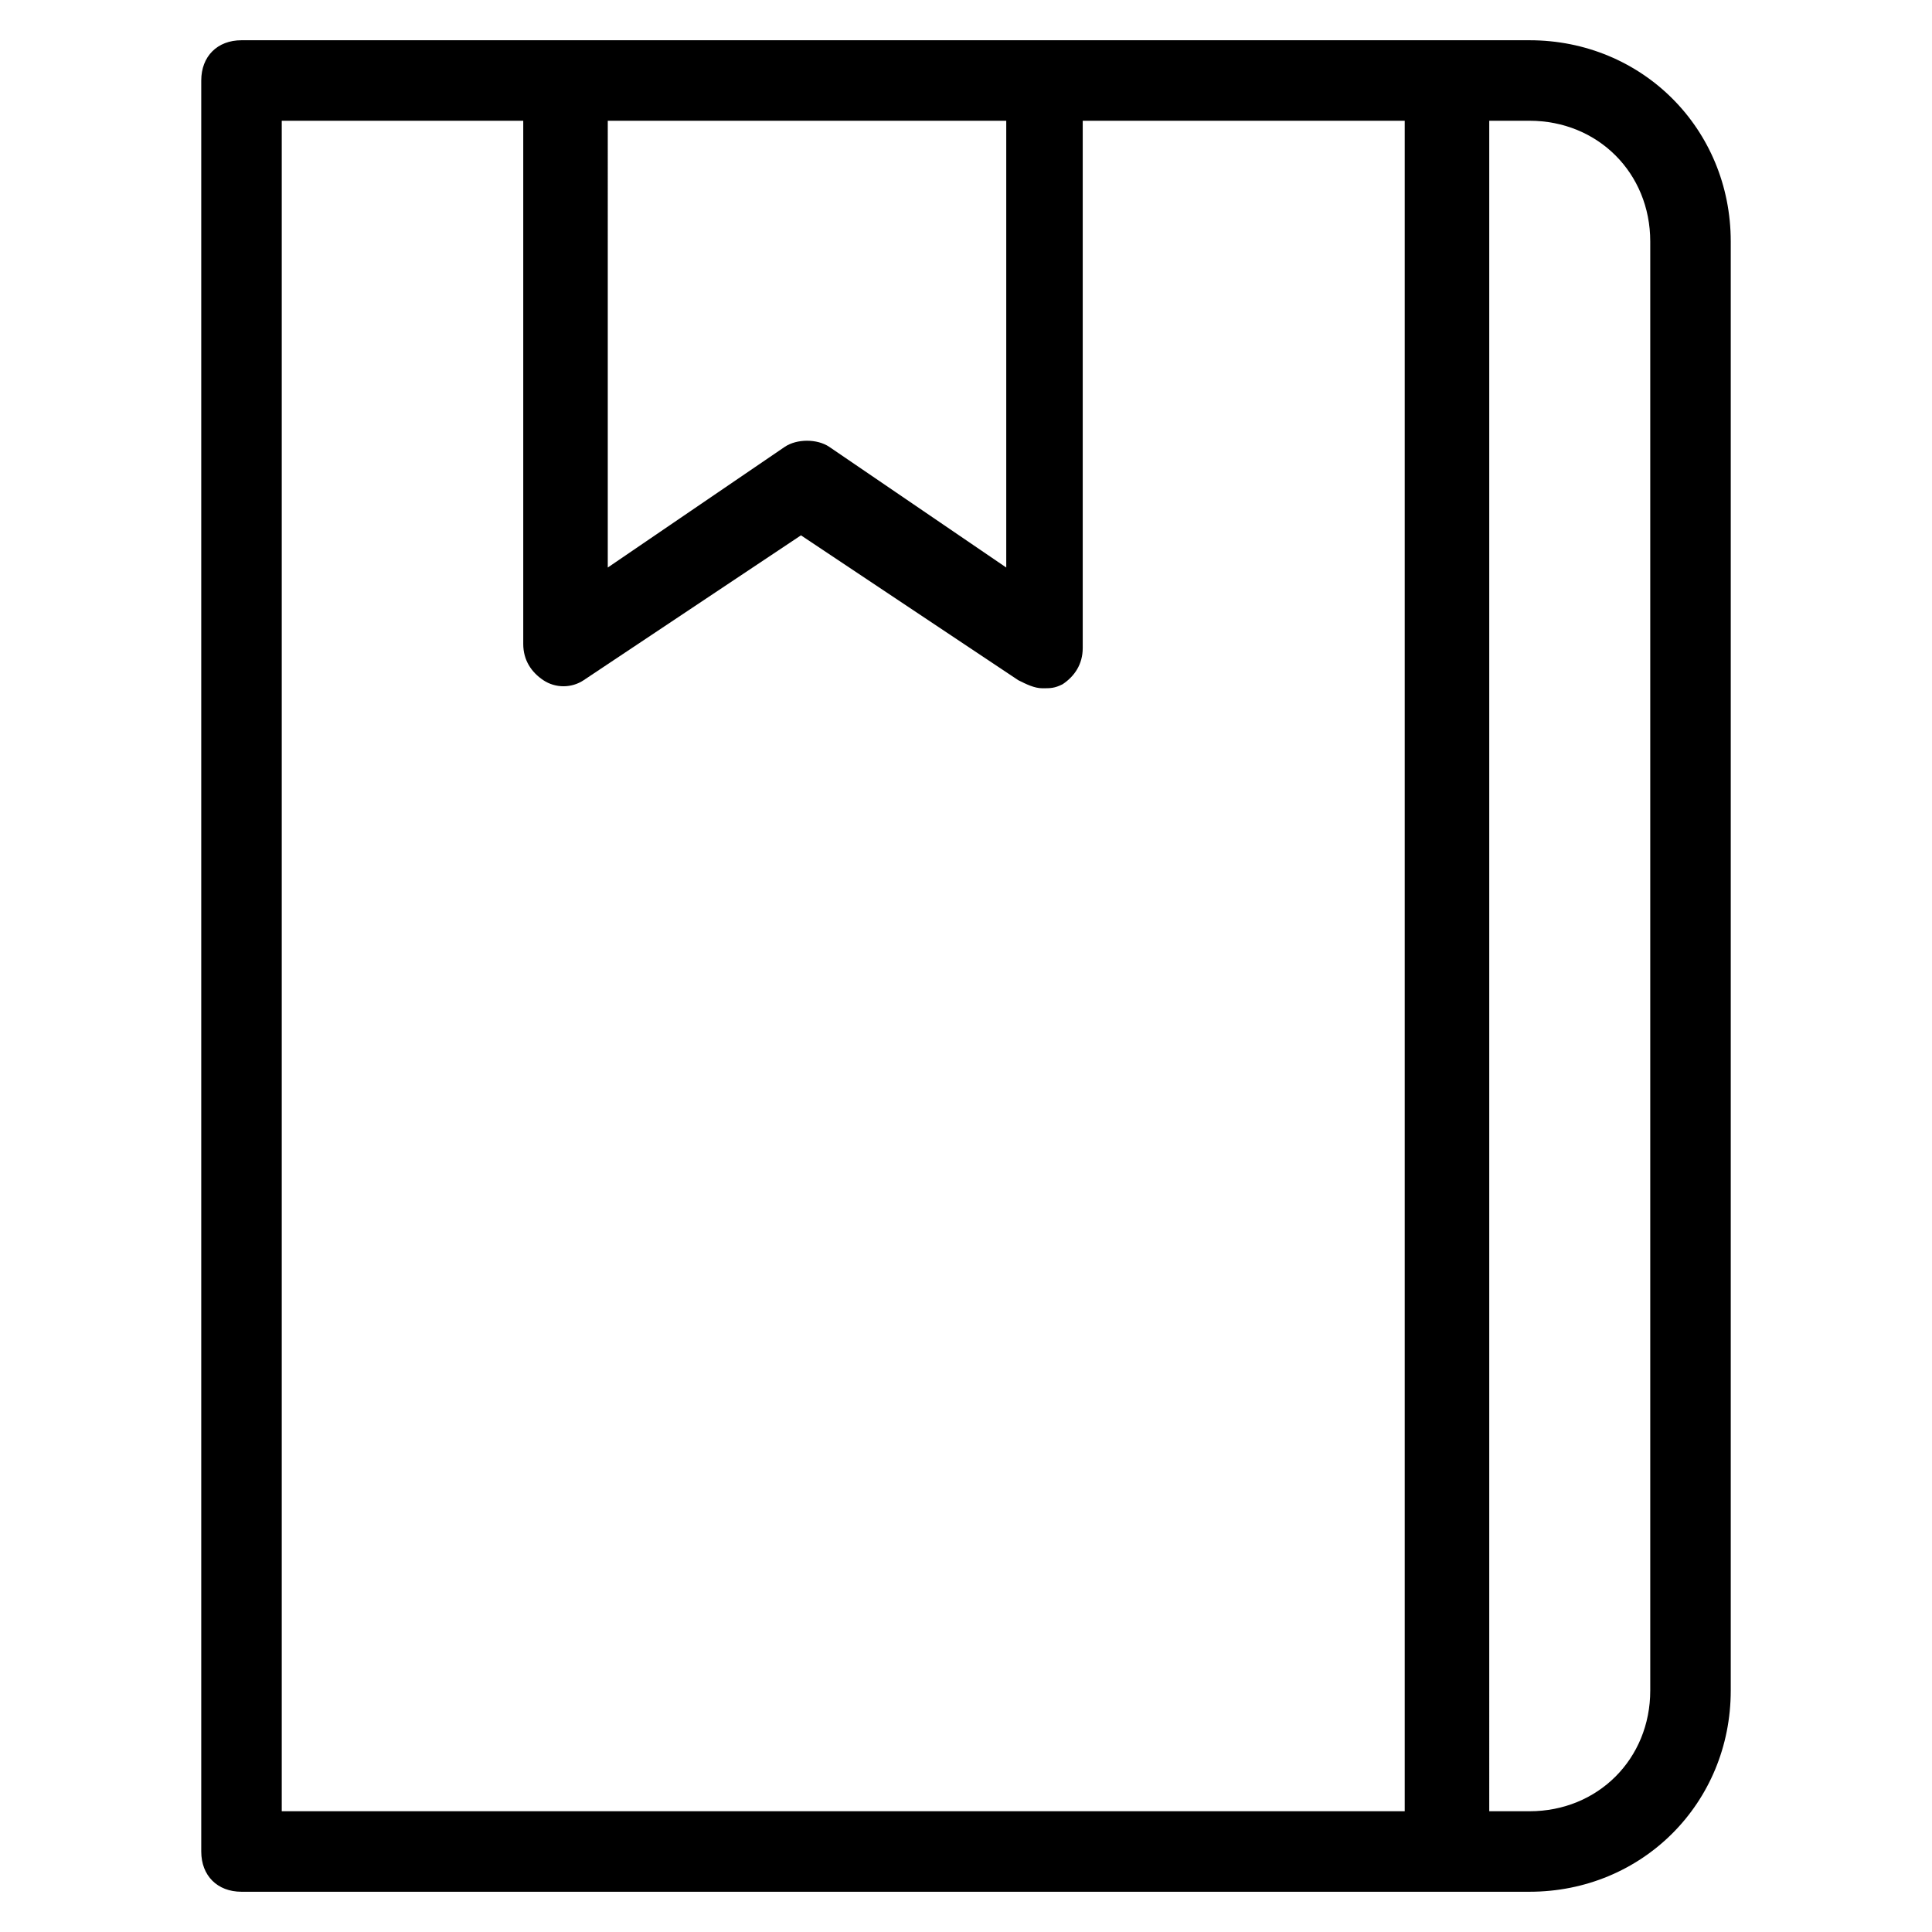 <?xml version="1.0" encoding="utf-8"?>
<!-- Generator: Adobe Illustrator 19.1.0, SVG Export Plug-In . SVG Version: 6.00 Build 0)  -->
<!DOCTYPE svg PUBLIC "-//W3C//DTD SVG 1.1//EN" "http://www.w3.org/Graphics/SVG/1.1/DTD/svg11.dtd">
<svg version="1.1" id="Layer_1" xmlns="http://www.w3.org/2000/svg" xmlns:xlink="http://www.w3.org/1999/xlink" x="0px" y="0px"
	 width="48px" height="48px" viewBox="0 0 48 48" enable-background="new 0 0 48 48" xml:space="preserve">
<path d="M43,42V6c0-2.8-2.2-5-5-5h-2H6C5.4,1,5,1.4,5,2v44c0,0.6,0.4,1,1,1h28h2h2C40.8,47,43,44.8,43,42z M15,3h10v11.1l-4.4-3
	c-0.3-0.2-0.8-0.2-1.1,0l-4.4,3V3z M34,45H7V3h6v13c0,0.4,0.2,0.7,0.5,0.9c0.3,0.2,0.7,0.2,1,0l5.4-3.6l5.4,3.6
	c0.2,0.1,0.4,0.2,0.6,0.2c0.2,0,0.3,0,0.5-0.1c0.3-0.2,0.5-0.5,0.5-0.9V3h8v42H34z M41,42c0,1.7-1.3,3-3,3h-1V3h1c1.7,0,3,1.3,3,3
	V42z"/>
</svg>
